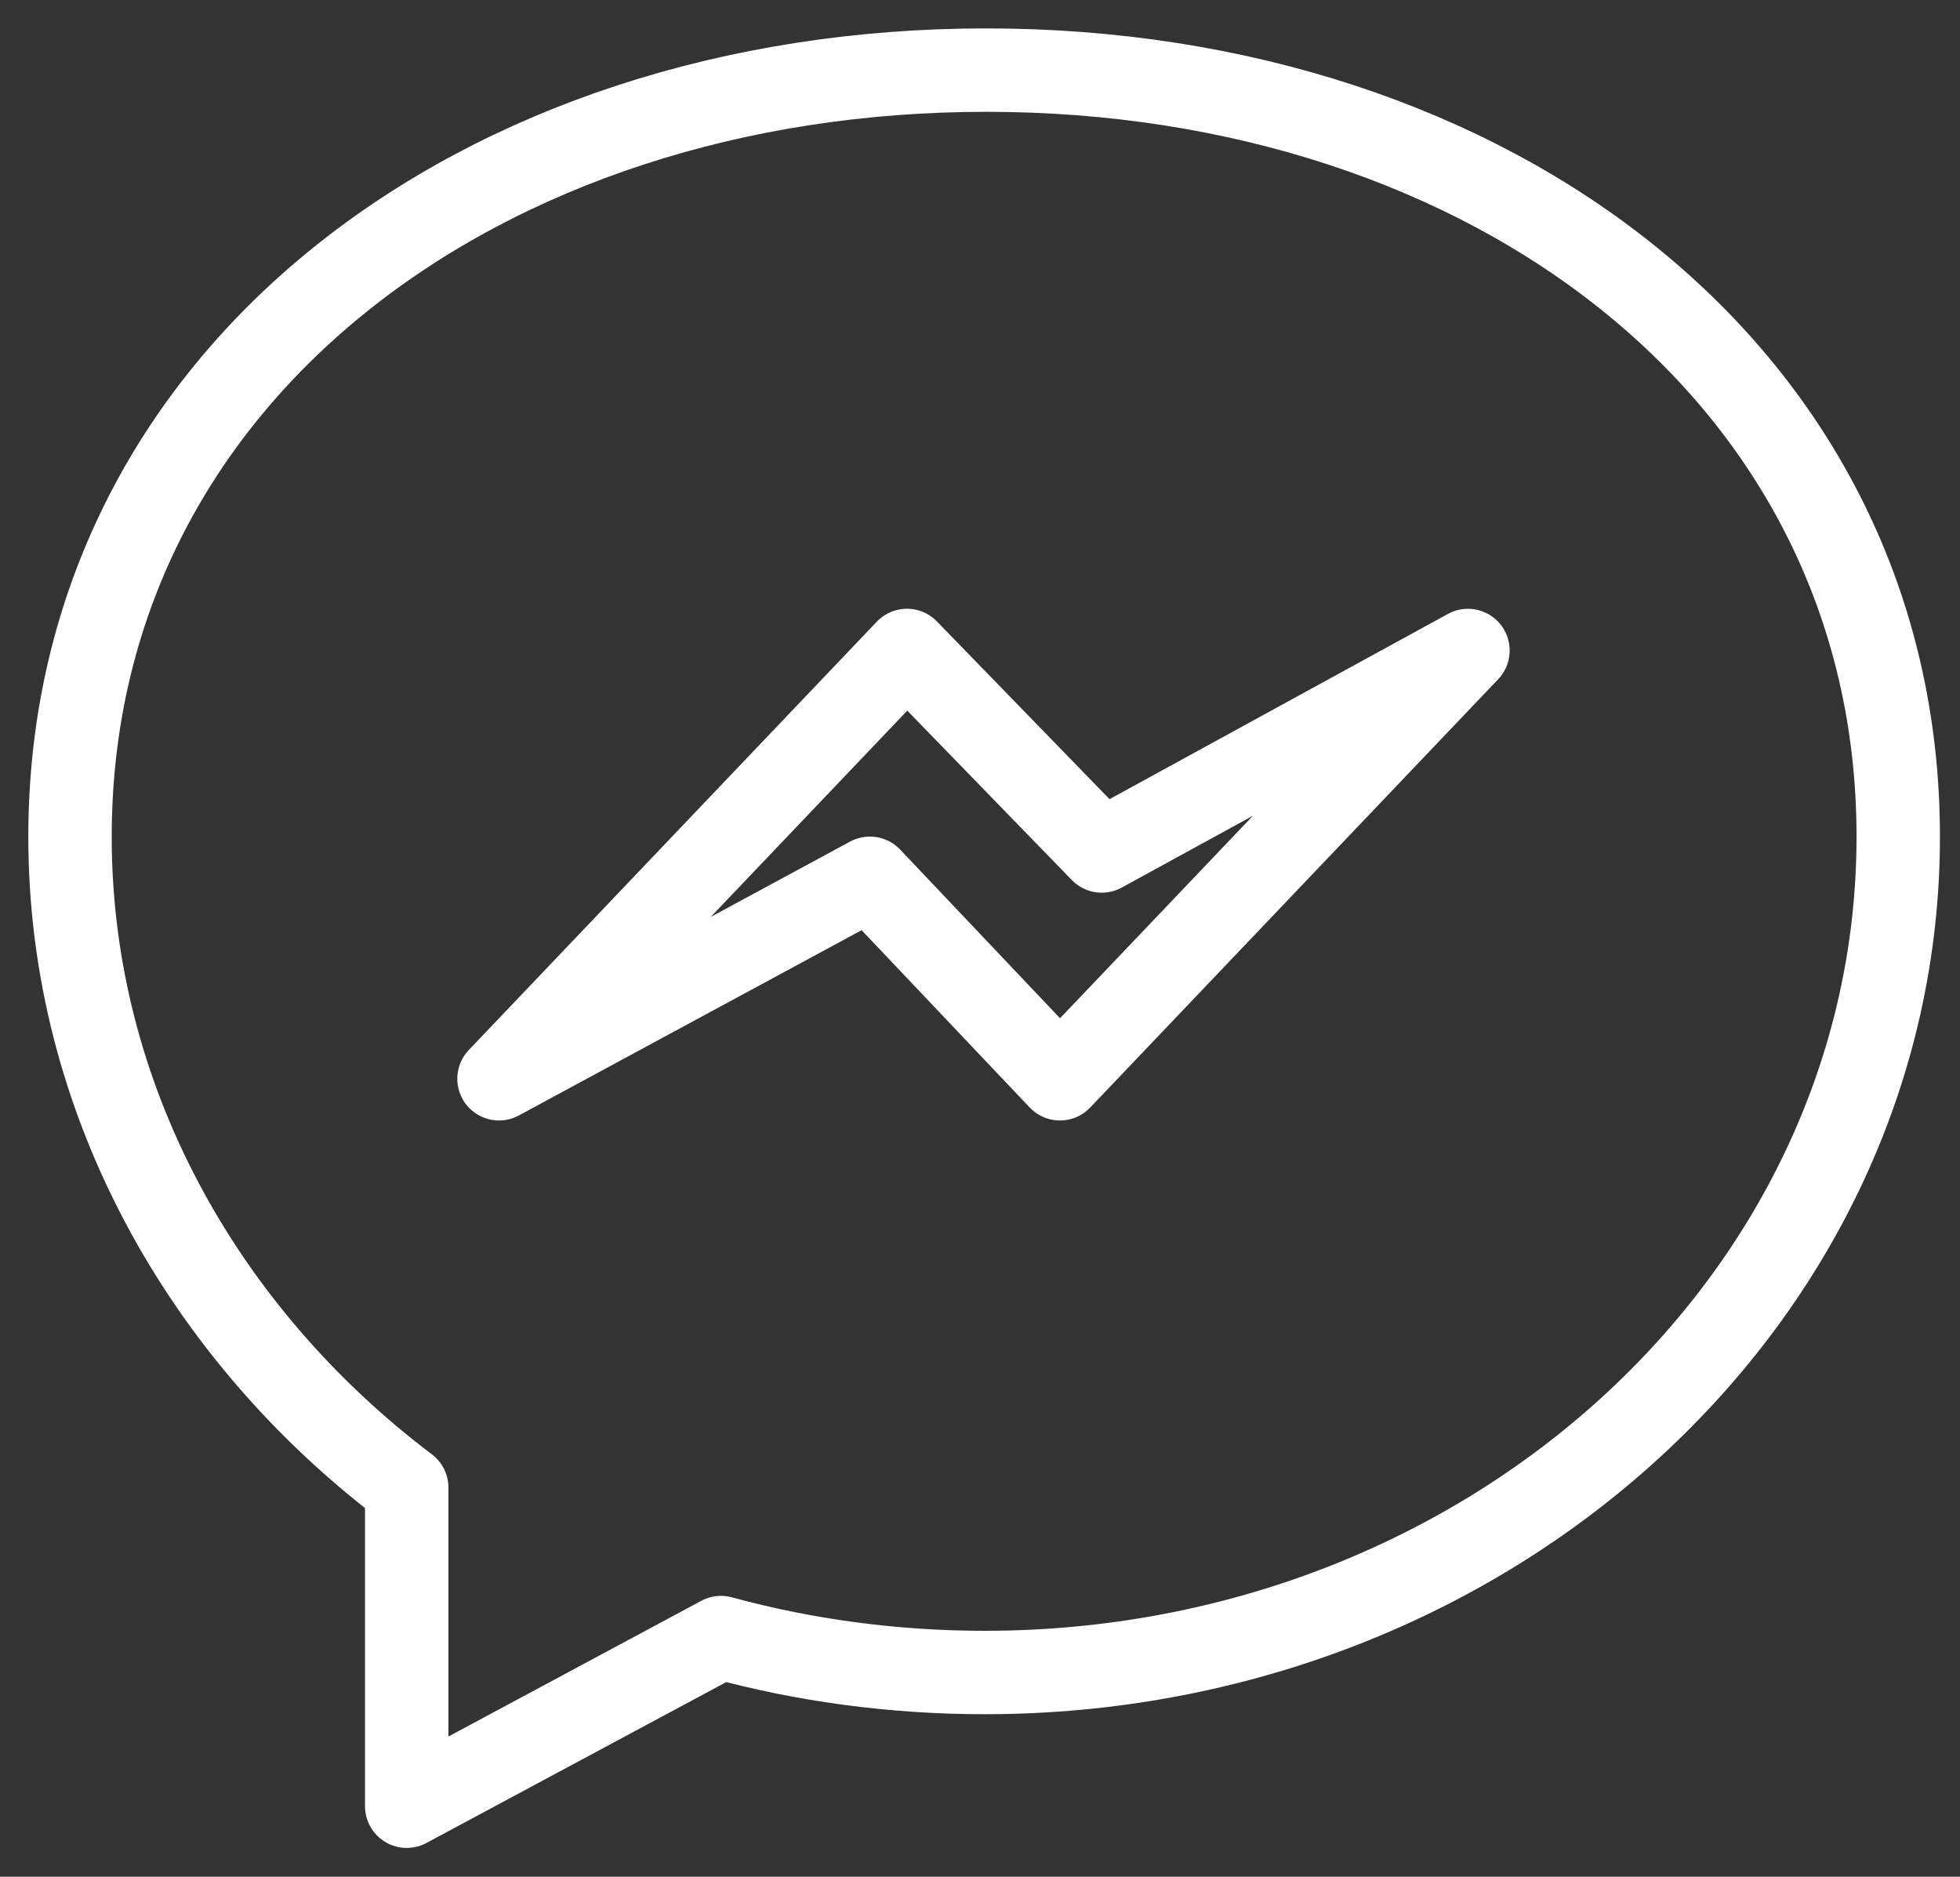 <svg xmlns="http://www.w3.org/2000/svg" width="47" height="45" viewBox="0 0 47 45">
    <rect x="0" y="0" width="47" height="45" fill="#333333" stroke="none"/>
    <path fill="none" fill-rule="nonzero" stroke="#FFF" stroke-linecap="round" stroke-linejoin="round" stroke-width="2" d="M23.65 1.681c-12.088 0-21.971 7.316-21.971 18.383 0 6.306 3.21 11.932 8.074 15.606v7.64l7.537-4.044c1.989.545 4.137.838 6.319.838 12.088 0 21.91-8.972 21.91-20.04 0-11.067-9.781-18.383-21.869-18.383zm1.767 24.186L20.86 21.06l-8.894 4.807 9.783-10.27 4.67 4.808 8.782-4.807-9.783 10.269z"/>
</svg>
